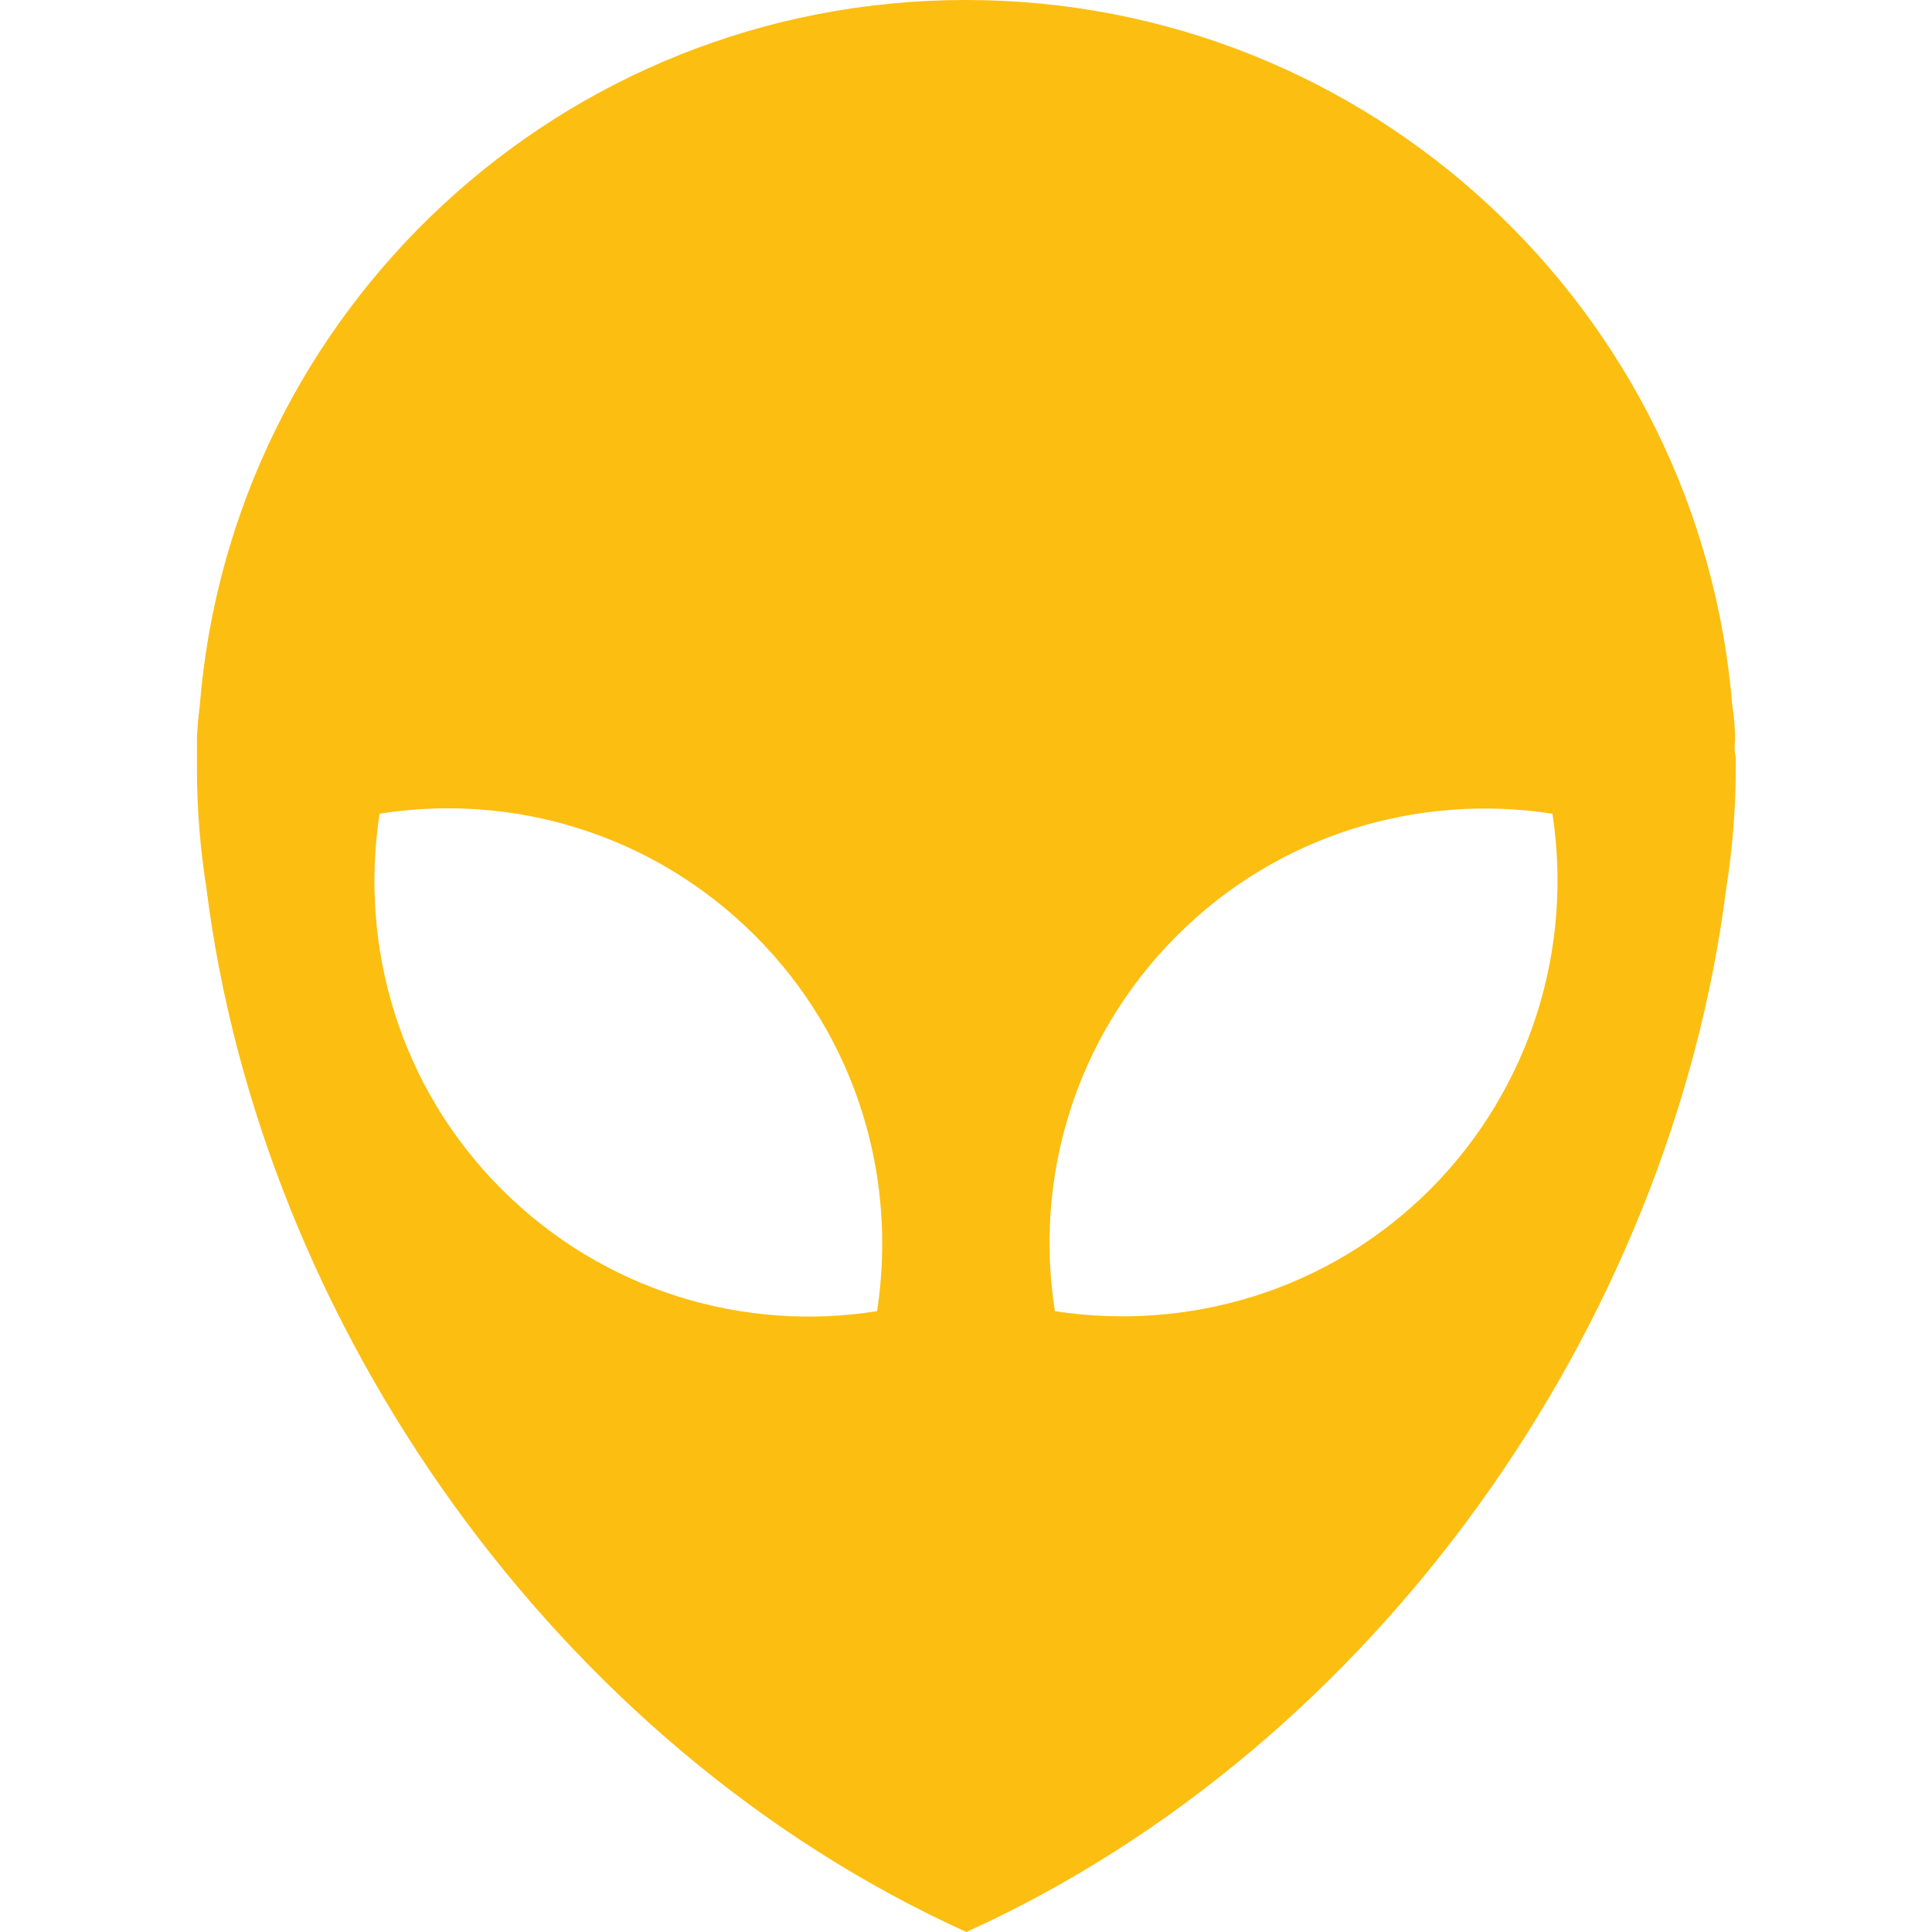 <?xml version="1.0" encoding="utf-8"?>
<!-- Generator: Adobe Illustrator 28.2.0, SVG Export Plug-In . SVG Version: 6.00 Build 0)  -->
<svg version="1.1" id="uuid-df0c6f5a-40eb-46de-a5f2-202dd79cac67"
	 xmlns="http://www.w3.org/2000/svg" xmlns:xlink="http://www.w3.org/1999/xlink" x="0px" y="0px" viewBox="0 0 283.5 283.5"
	 style="enable-background:new 0 0 283.5 283.5;" xml:space="preserve">
<style type="text/css">
	.st0{fill:#FCBE11;}
</style>
<path class="st0" d="M254.6,108.7c0-1.7-0.1-3.4-0.4-5.1C249.5,45.6,201,0,141.7,0S33.9,45.6,29.3,103.7c-0.2,1.6-0.4,3.3-0.4,5.1
	c0,0.8,0,1.5,0,2.3c0,0.6,0,1.2,0,1.8c0,6,0.5,11.8,1.4,17.5c8,63.9,51.3,125.8,111.5,153.1c60.2-27.3,103.4-89.1,111.5-153.1
	c0.9-5.7,1.4-11.6,1.4-17.5c0-0.6,0-1.2,0-1.8C254.5,110.3,254.5,109.5,254.6,108.7L254.6,108.7z M128.7,192.4
	c-19.5,3.1-40.1-2.9-55.1-17.9s-20.9-35.6-17.9-55.1c19.5-3.1,40.1,2.9,55.1,17.9S131.7,172.9,128.7,192.4z M209.9,174.5
	c-15,15-35.6,20.9-55.1,17.9c-3.1-19.5,2.9-40.1,17.9-55.1c15-15,35.6-20.9,55.1-17.9C230.8,138.9,224.8,159.5,209.9,174.5
	L209.9,174.5z"/>
</svg>
